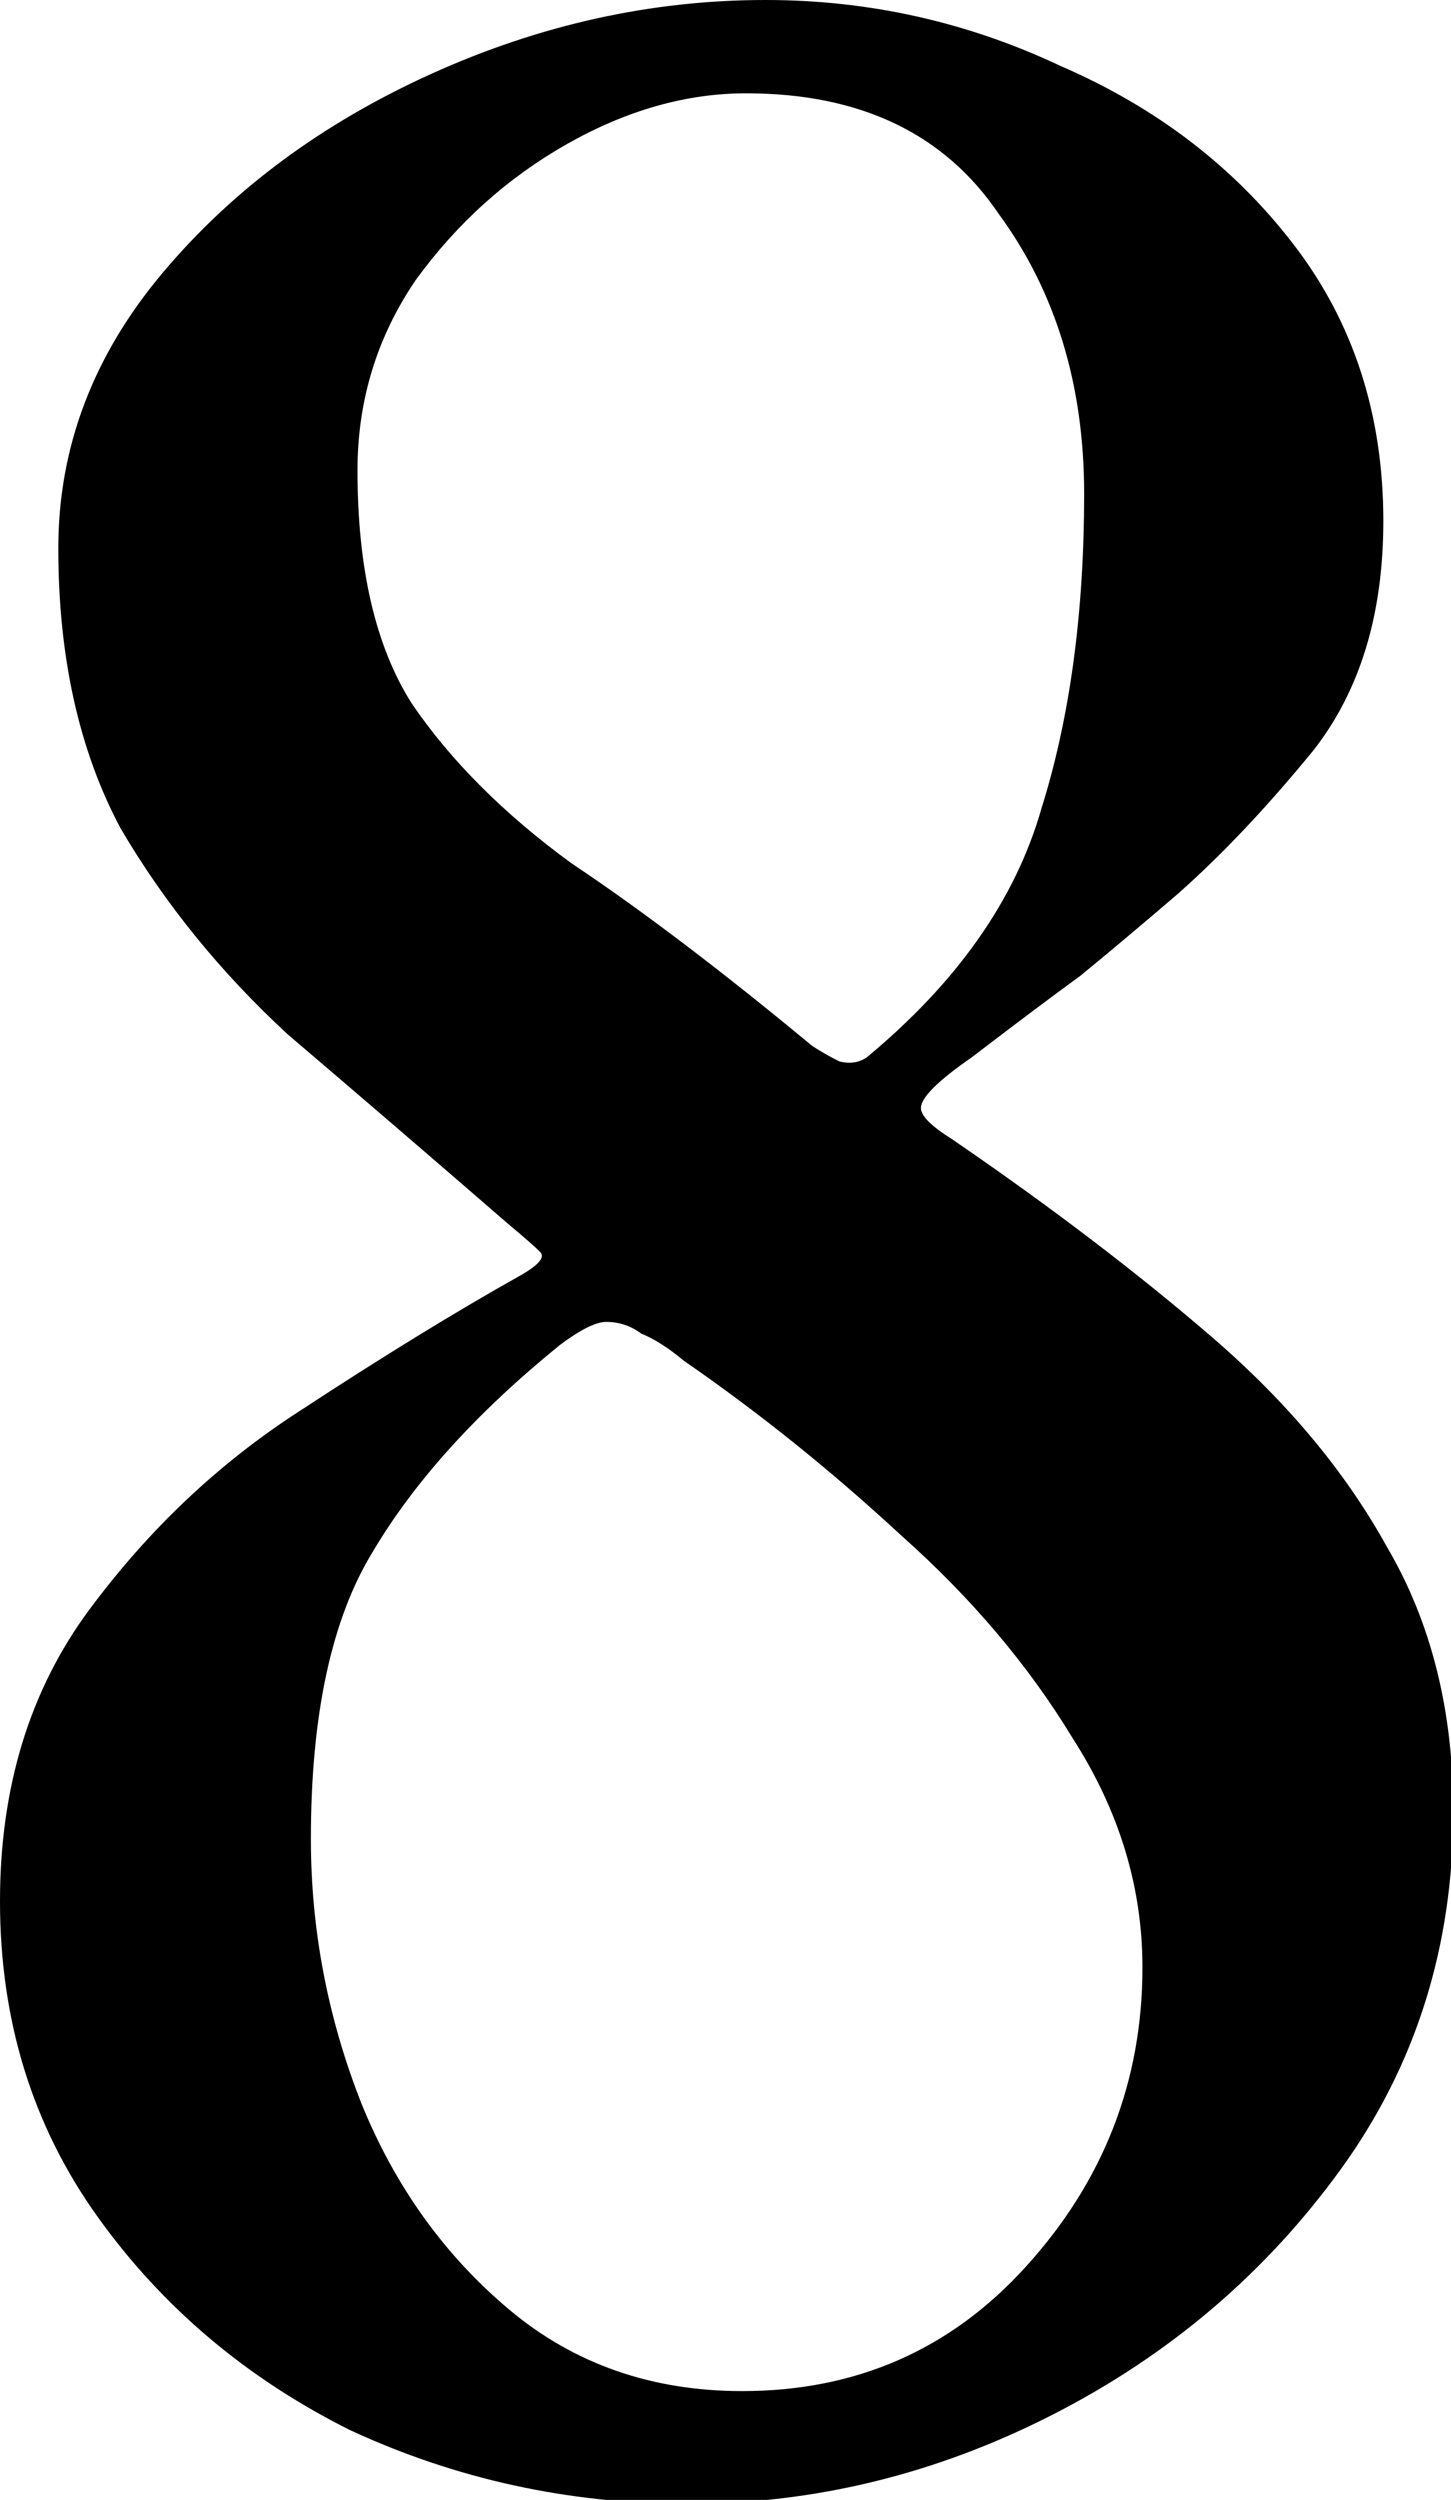 <?xml version="1.0" encoding="UTF-8" standalone="no"?>
<svg
   xmlns:dc="http://purl.org/dc/elements/1.1/"
   xmlns:cc="http://creativecommons.org/ns#"
   xmlns:rdf="http://www.w3.org/1999/02/22-rdf-syntax-ns#"
   xmlns:svg="http://www.w3.org/2000/svg"
   xmlns="http://www.w3.org/2000/svg"
   id="numero8"
   version="1.1"
   viewBox="0 0 19.27 33.182">
  <defs
     id="defs2" />
  <g
     transform="translate(-93.817,-119.93)"
     id="layer1">
    <path
       id="text12"
       transform="matrix(0.265,0,0,0.265,93.817,119.93)"
       d="M 38.363 0 C 32.651 0 27.068 1.233 21.615 3.699 C 16.163 6.166 11.685 9.476 8.18 13.631 C 4.674 17.785 2.922 22.396 2.922 27.459 C 2.922 32.912 3.96 37.584 6.037 41.479 C 8.244 45.243 11.035 48.685 14.41 51.801 C 17.915 54.787 21.617 57.966 25.512 61.342 C 26.291 61.991 26.809 62.445 27.068 62.705 C 27.328 62.965 27.004 63.356 26.096 63.875 C 22.85 65.693 19.149 67.963 14.994 70.689 C 10.97 73.286 7.465 76.596 4.479 80.621 C 1.493 84.646 0 89.514 0 95.227 C 0 101.199 1.623 106.458 4.869 111.002 C 8.115 115.546 12.334 119.114 17.527 121.711 C 22.85 124.178 28.497 125.412 34.469 125.412 C 40.83 125.412 46.931 123.92 52.773 120.934 C 58.616 117.948 63.421 113.857 67.186 108.664 C 70.95 103.471 72.832 97.499 72.832 90.748 C 72.832 85.685 71.729 81.271 69.521 77.506 C 67.444 73.741 64.523 70.236 60.758 66.99 C 56.993 63.745 52.644 60.434 47.711 57.059 C 46.672 56.409 46.152 55.889 46.152 55.5 C 46.152 54.981 46.998 54.137 48.686 52.969 C 50.893 51.281 52.709 49.918 54.137 48.879 C 55.565 47.71 57.188 46.347 59.006 44.789 C 61.213 42.842 63.485 40.44 65.822 37.584 C 68.159 34.598 69.326 30.769 69.326 26.096 C 69.326 20.773 67.834 16.164 64.848 12.27 C 61.862 8.375 57.968 5.388 53.164 3.311 C 48.49 1.104 43.556 0 38.363 0 z M 37.391 4.674 C 43.103 4.674 47.322 6.686 50.049 10.711 C 52.905 14.606 54.332 19.28 54.332 24.732 C 54.332 30.704 53.618 35.962 52.189 40.506 C 50.891 45.05 47.972 49.204 43.428 52.969 C 43.038 53.228 42.584 53.294 42.064 53.164 C 41.545 52.904 41.091 52.644 40.701 52.385 C 36.157 48.62 32.132 45.569 28.627 43.232 C 25.251 40.766 22.59 38.104 20.643 35.248 C 18.825 32.392 17.916 28.496 17.916 23.562 C 17.916 20.057 18.891 16.878 20.838 14.021 C 22.915 11.165 25.446 8.893 28.432 7.205 C 31.418 5.517 34.405 4.674 37.391 4.674 z M 30.379 66.211 C 31.028 66.211 31.614 66.405 32.133 66.795 C 32.782 67.055 33.494 67.509 34.273 68.158 C 38.038 70.755 41.674 73.676 45.18 76.922 C 48.685 80.038 51.541 83.414 53.748 87.049 C 56.085 90.684 57.254 94.513 57.254 98.537 C 57.254 104.249 55.305 109.249 51.41 113.533 C 47.645 117.688 42.908 119.764 37.195 119.764 C 32.651 119.764 28.757 118.402 25.512 115.676 C 22.266 112.949 19.799 109.508 18.111 105.354 C 16.424 101.069 15.58 96.655 15.58 92.111 C 15.58 85.88 16.618 81.077 18.695 77.701 C 20.773 74.196 23.889 70.754 28.043 67.379 C 29.082 66.6 29.86 66.211 30.379 66.211 z "
       style="font-style:normal;font-variant:normal;font-weight:normal;font-stretch:normal;font-size:51.525px;line-height:1.25;font-family:'EB Garamond';-inkscape-font-specification:'EB Garamond';letter-spacing:0px;word-spacing:0px;fill-opacity:1;stroke:none;stroke-width:1" />
  </g>
</svg>
